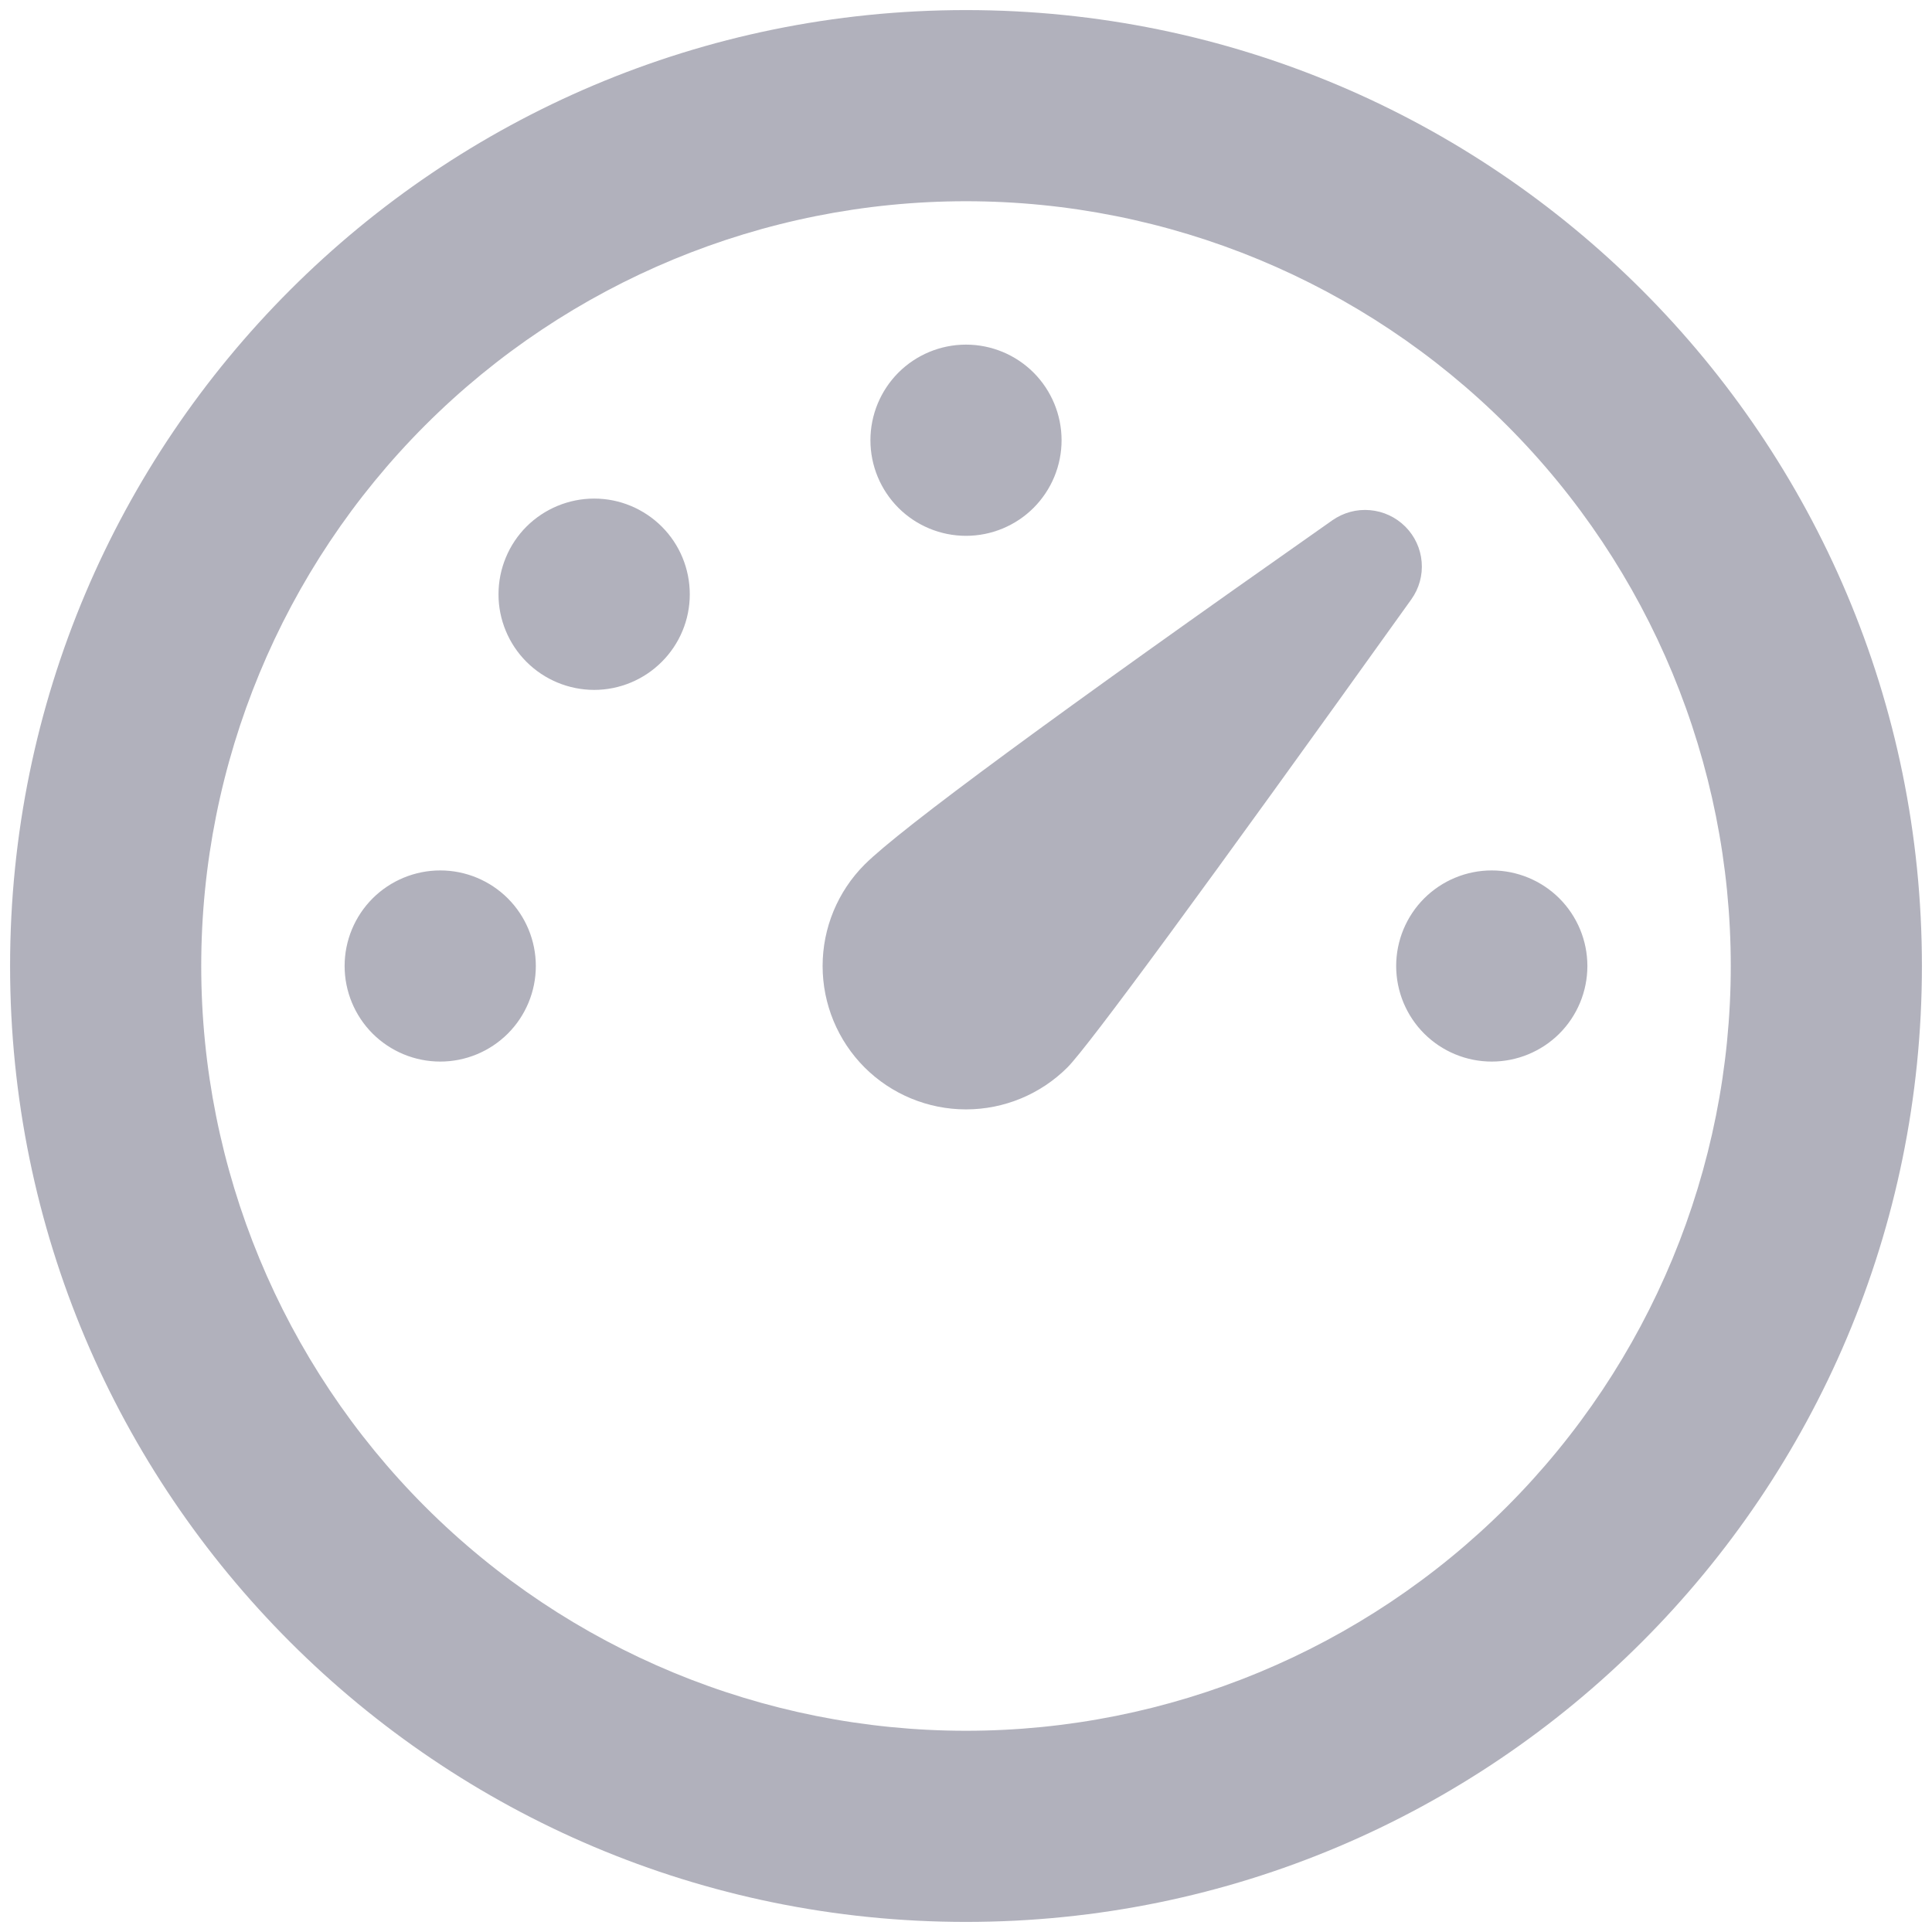 <svg width="32" height="32" viewBox="0 0 32 32" fill="none" xmlns="http://www.w3.org/2000/svg">
<path d="M16 0.167C24.745 0.167 31.833 7.255 31.833 16C31.833 24.745 24.745 31.833 16 31.833C7.255 31.833 0.167 24.745 0.167 16C0.167 7.255 7.255 0.167 16 0.167ZM16 3.333C12.641 3.333 9.419 4.668 7.043 7.043C4.668 9.419 3.333 12.641 3.333 16C3.333 19.359 4.668 22.581 7.043 24.957C9.419 27.332 12.641 28.667 16 28.667C19.359 28.667 22.581 27.332 24.957 24.957C27.332 22.581 28.667 19.359 28.667 16C28.667 12.641 27.332 9.419 24.957 7.043C22.581 4.668 19.359 3.333 16 3.333ZM22.069 8.617C22.251 8.49 22.471 8.43 22.692 8.45C22.913 8.469 23.12 8.566 23.277 8.723C23.433 8.879 23.529 9.086 23.547 9.306C23.566 9.527 23.505 9.746 23.377 9.926C19.925 14.749 18.025 17.333 17.68 17.68C17.234 18.125 16.63 18.375 16 18.375C15.37 18.375 14.766 18.125 14.32 17.68C13.875 17.234 13.625 16.63 13.625 16C13.625 15.37 13.875 14.766 14.32 14.32C14.912 13.729 17.495 11.828 22.069 8.617ZM24.708 14.417C25.128 14.417 25.531 14.584 25.828 14.88C26.125 15.177 26.292 15.58 26.292 16C26.292 16.42 26.125 16.823 25.828 17.12C25.531 17.416 25.128 17.583 24.708 17.583C24.288 17.583 23.886 17.416 23.589 17.12C23.292 16.823 23.125 16.42 23.125 16C23.125 15.58 23.292 15.177 23.589 14.88C23.886 14.584 24.288 14.417 24.708 14.417ZM7.292 14.417C7.712 14.417 8.114 14.584 8.411 14.88C8.708 15.177 8.875 15.58 8.875 16C8.875 16.42 8.708 16.823 8.411 17.12C8.114 17.416 7.712 17.583 7.292 17.583C6.872 17.583 6.469 17.416 6.172 17.12C5.875 16.823 5.708 16.42 5.708 16C5.708 15.58 5.875 15.177 6.172 14.88C6.469 14.584 6.872 14.417 7.292 14.417ZM10.962 8.723C11.259 9.02 11.425 9.423 11.425 9.844C11.425 10.264 11.258 10.666 10.96 10.963C10.663 11.26 10.26 11.427 9.84 11.427C9.42 11.426 9.017 11.259 8.72 10.962C8.573 10.815 8.456 10.64 8.377 10.448C8.297 10.255 8.256 10.049 8.257 9.841C8.257 9.633 8.298 9.427 8.378 9.235C8.457 9.043 8.574 8.868 8.721 8.721C9.019 8.425 9.422 8.258 9.842 8.258C10.05 8.258 10.256 8.299 10.448 8.379C10.64 8.459 10.815 8.576 10.962 8.723ZM16 5.708C16.42 5.708 16.823 5.875 17.12 6.172C17.416 6.469 17.583 6.872 17.583 7.292C17.583 7.712 17.416 8.114 17.12 8.411C16.823 8.708 16.42 8.875 16 8.875C15.58 8.875 15.177 8.708 14.88 8.411C14.584 8.114 14.417 7.712 14.417 7.292C14.417 6.872 14.584 6.469 14.88 6.172C15.177 5.875 15.58 5.708 16 5.708Z" fill="#B1B1BC"/>
</svg>
